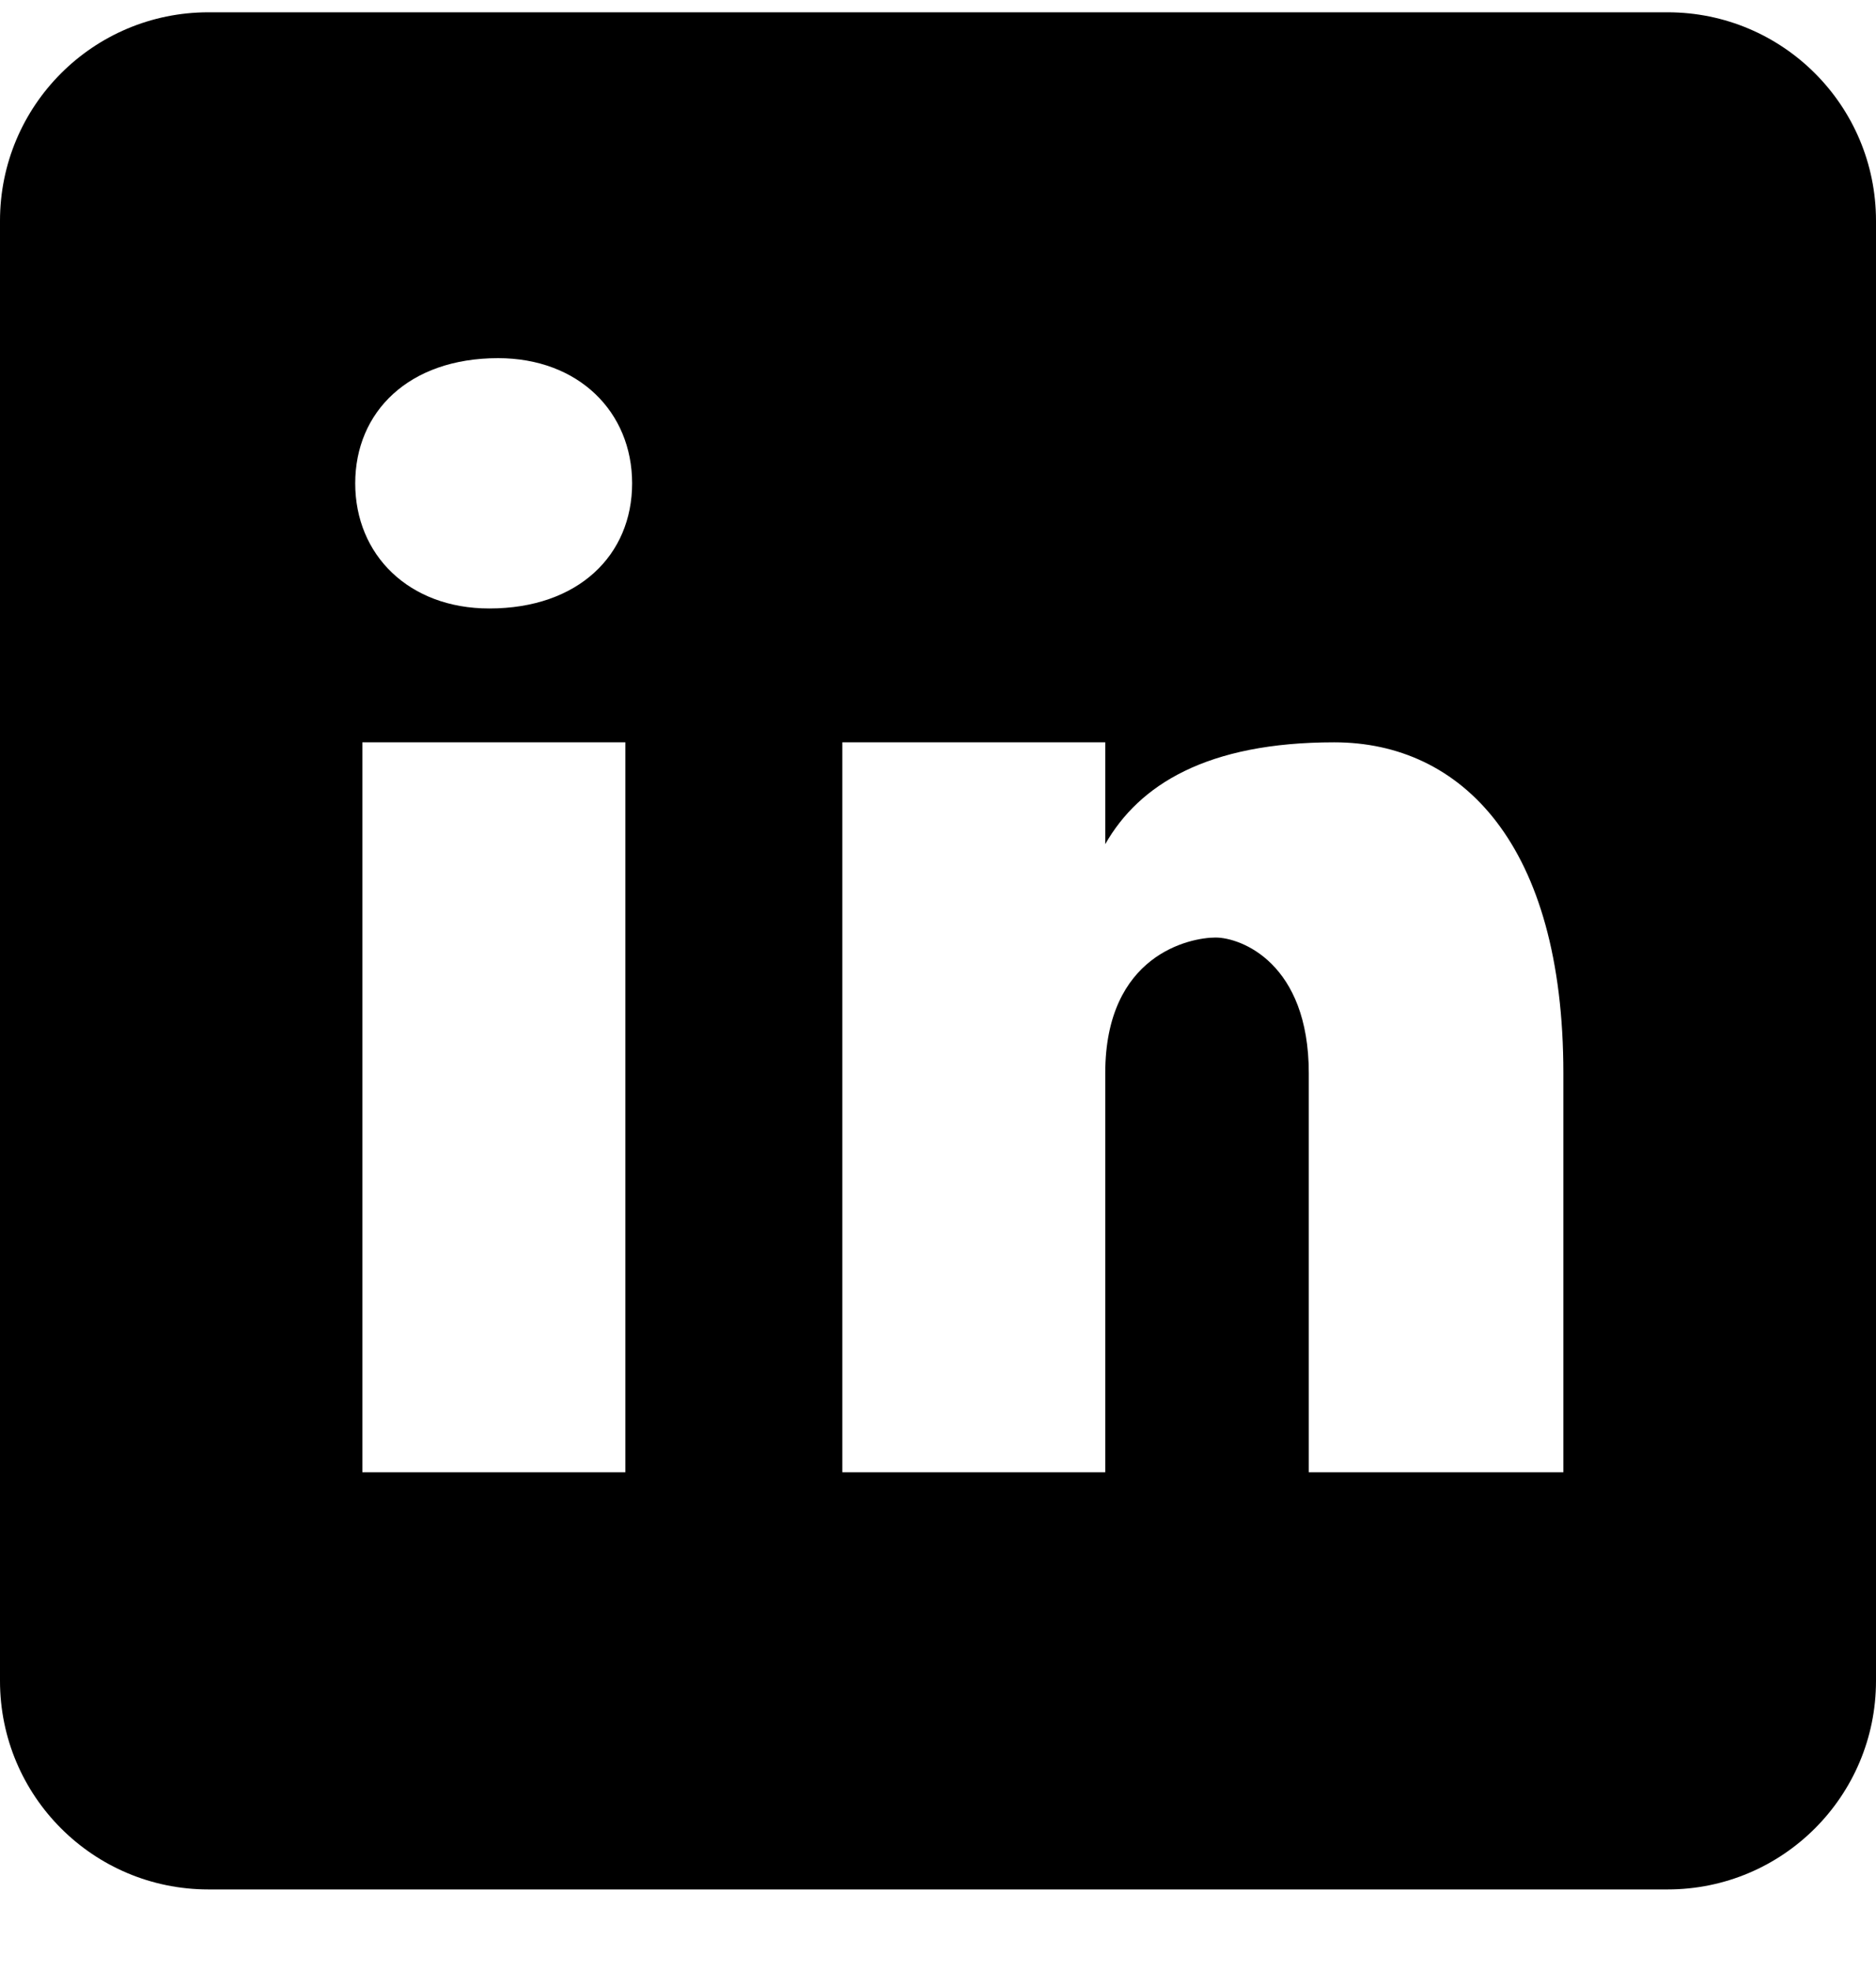 <svg width="20" height="21" viewBox="0 0 20 21" fill="none" xmlns="http://www.w3.org/2000/svg">
<path d="M17.778 0.131H2.222C0.994 0.131 0 1.125 0 2.353V17.909C0 19.136 0.994 20.131 2.222 20.131H17.778C19.006 20.131 20 19.136 20 17.909V2.353C20 1.125 19.006 0.131 17.778 0.131ZM6.667 15.686H3.863V7.909H6.667V15.686ZM5.216 6.483C4.359 6.483 3.787 5.912 3.787 5.15C3.787 4.388 4.358 3.816 5.31 3.816C6.167 3.816 6.739 4.388 6.739 5.15C6.739 5.912 6.168 6.483 5.216 6.483ZM16.667 15.686H13.953V11.435C13.953 10.26 13.23 9.989 12.959 9.989C12.688 9.989 11.783 10.17 11.783 11.435C11.783 11.616 11.783 15.686 11.783 15.686H8.98V7.909H11.783V8.994C12.144 8.361 12.868 7.909 14.224 7.909C15.581 7.909 16.667 8.994 16.667 11.435V15.686Z" fill="black"/>
</svg>
